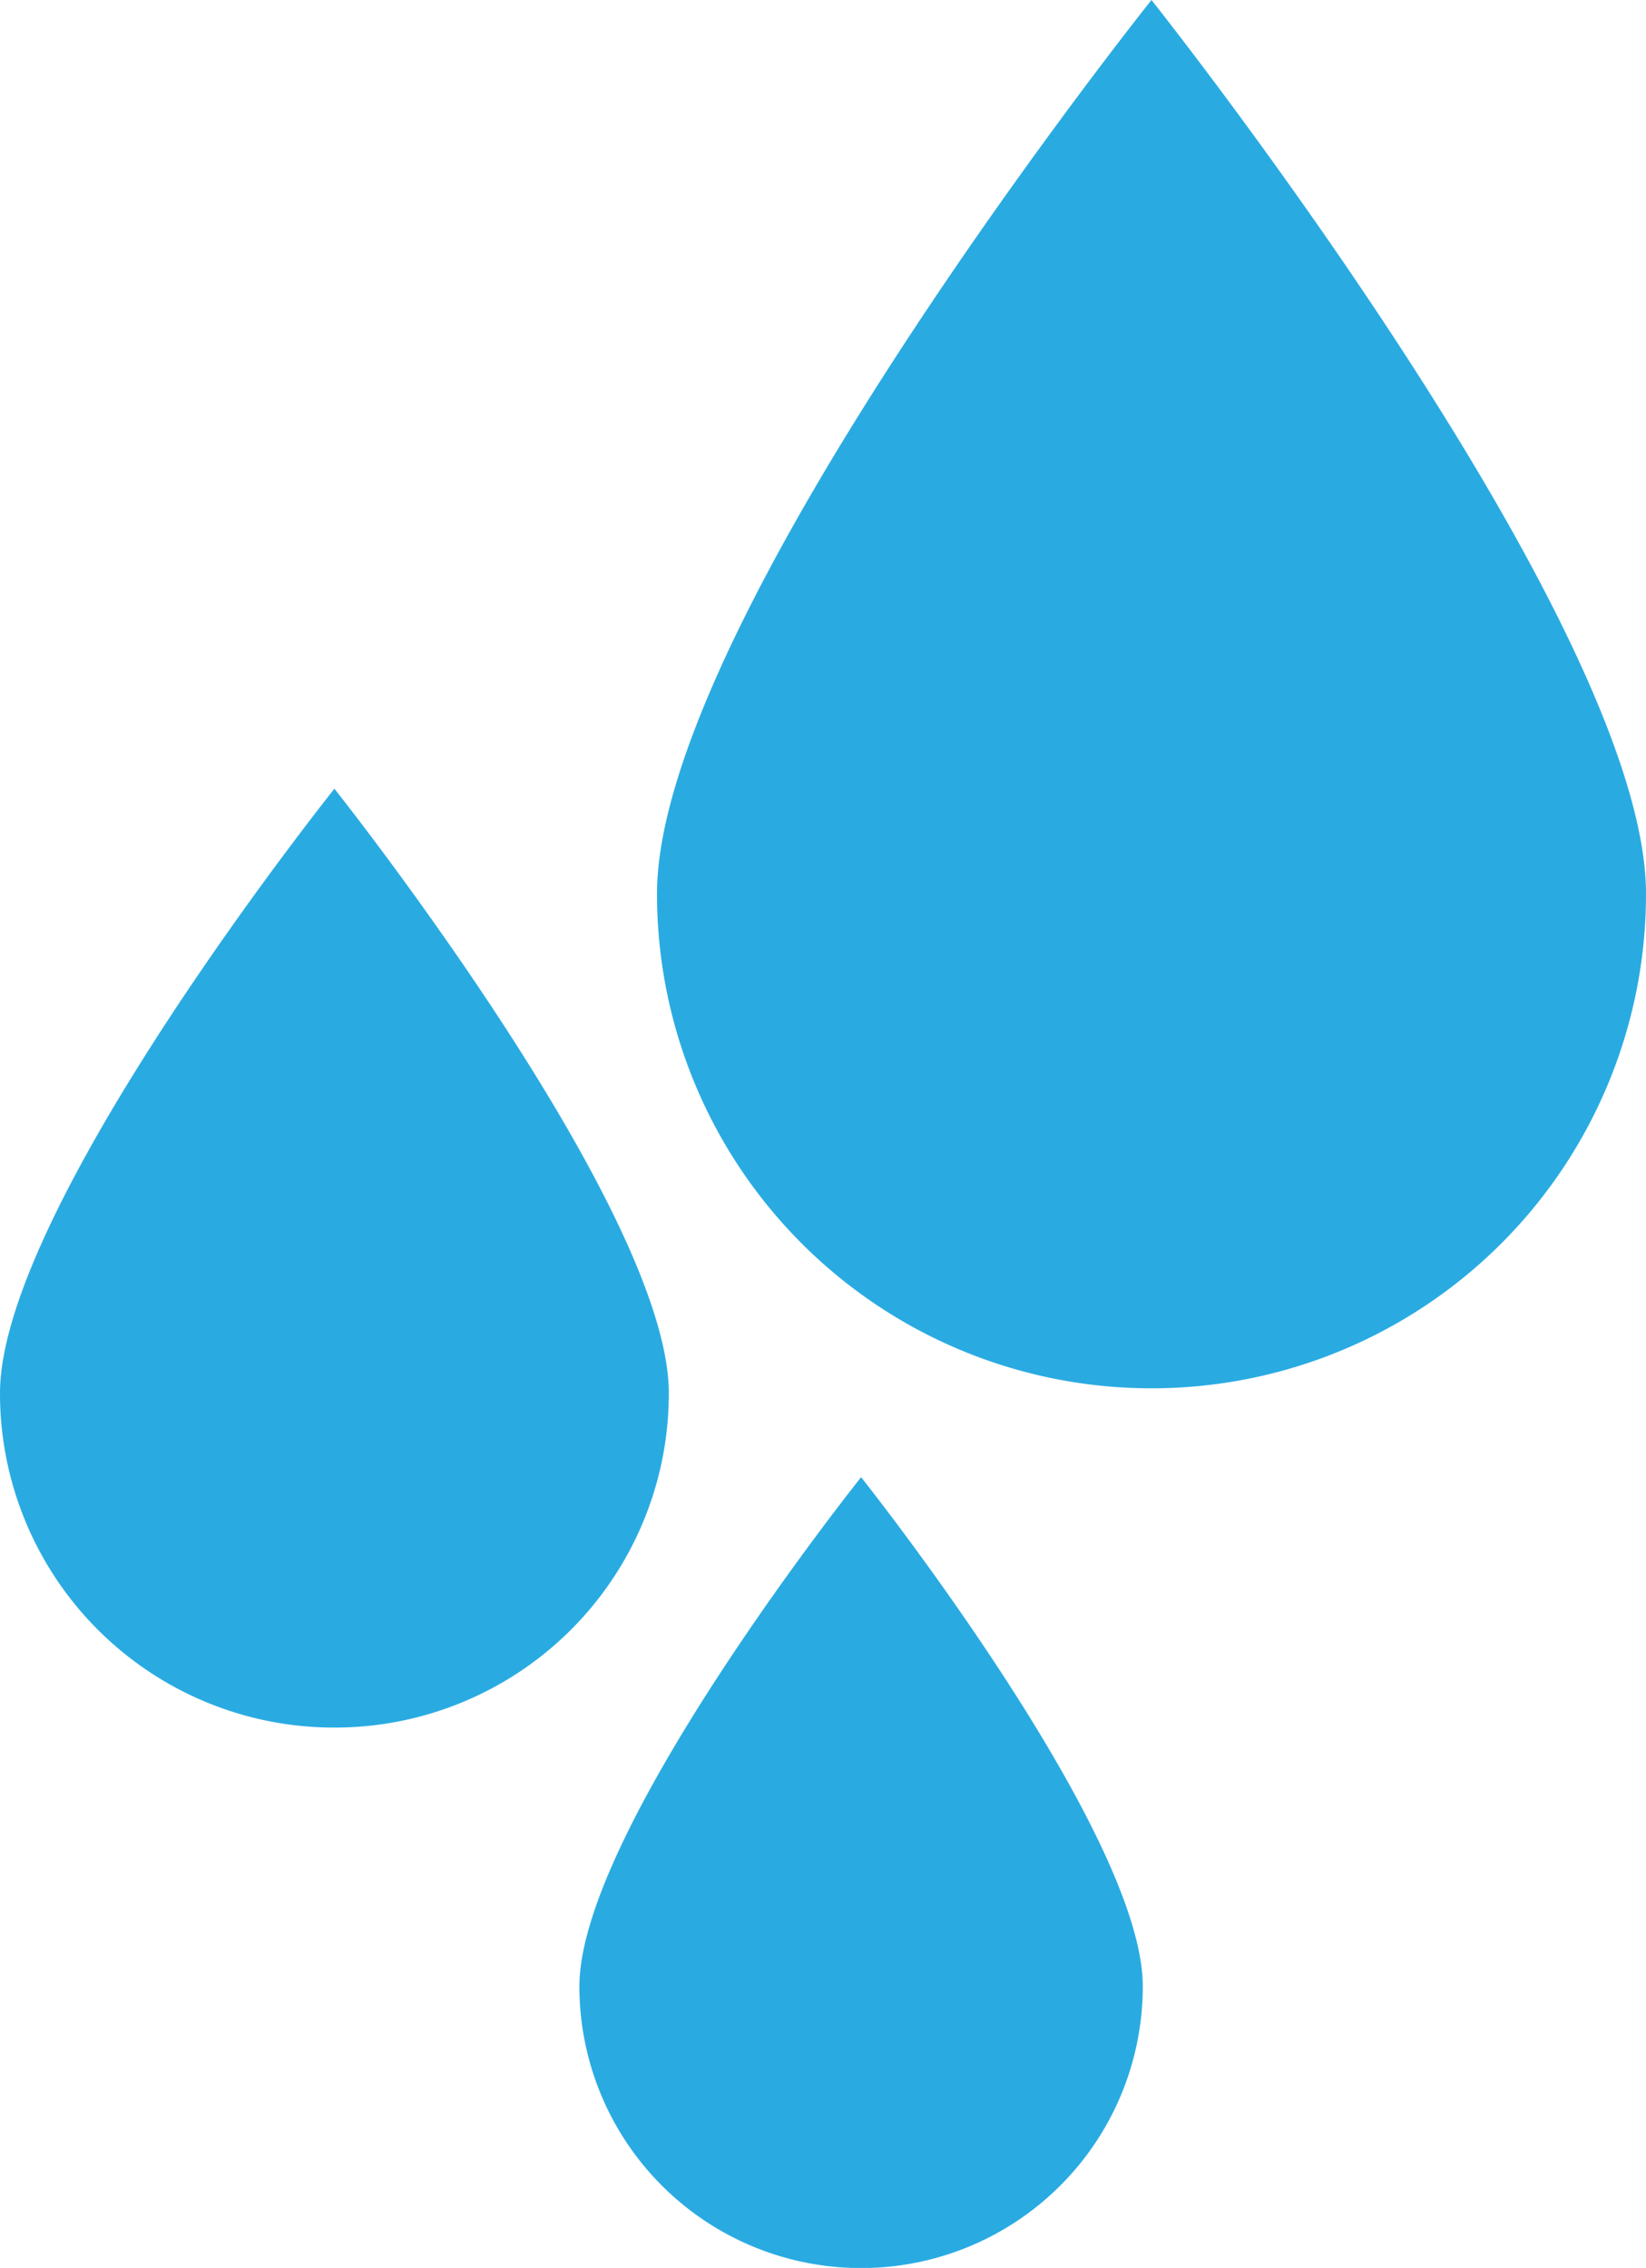 <svg xmlns="http://www.w3.org/2000/svg" width="35.971" height="49.552" viewBox="0 0 35.971 49.552">
  <g id="impermeable" transform="translate(0)">
    <g id="Group_147" data-name="Group 147" transform="translate(14.358 0)">
      <path id="Path_302" data-name="Path 302" d="M-6043.233,5366.97a10.8,10.8,0,0,1-10.807,10.806,10.8,10.8,0,0,1-10.806-10.806c0-6,10.806-19.527,10.806-19.527S-6043.233,5361.029-6043.233,5366.97Z" transform="translate(6064.846 -5347.443)" fill="#29abe2"/>
      <path id="Path_303" data-name="Path 303" d="M-6043.39,5444.511a7.969,7.969,0,0,1-7.962-7.962.972.972,0,0,1,.948-.948.972.972,0,0,1,.948.948,6.068,6.068,0,0,0,6.066,6.067.972.972,0,0,1,.948.948A.972.972,0,0,1-6043.39,5444.511Z" transform="translate(6054.196 -5417.022)" fill="#29abe2"/>
    </g>
    <g id="Group_148" data-name="Group 148" transform="translate(0 17.233)">
      <path id="Path_304" data-name="Path 304" d="M-6118.362,5442.418a7.3,7.3,0,0,1-7.308,7.308,7.3,7.3,0,0,1-7.308-7.308c0-4.06,7.308-13.205,7.308-13.205S-6118.362,5438.4-6118.362,5442.418Z" transform="translate(6132.978 -5429.213)" fill="#29abe2"/>
      <path id="Path_305" data-name="Path 305" d="M-6118.466,5494.857a5.389,5.389,0,0,1-5.385-5.384.657.657,0,0,1,.641-.641.657.657,0,0,1,.641.641,4.1,4.1,0,0,0,4.1,4.1.657.657,0,0,1,.641.641A.657.657,0,0,1-6118.466,5494.857Z" transform="translate(6125.774 -5476.268)" fill="#29abe2"/>
    </g>
    <g id="Group_149" data-name="Group 149" transform="translate(12.662 32.271)">
      <path id="Path_306" data-name="Path 306" d="M-6060.584,5511.7a6.154,6.154,0,0,1-6.156,6.156,6.153,6.153,0,0,1-6.156-6.156c0-3.42,6.156-11.124,6.156-11.124S-6060.584,5508.312-6060.584,5511.7Z" transform="translate(6072.896 -5500.572)" fill="#29abe2"/>
      <path id="Path_307" data-name="Path 307" d="M-6060.673,5555.871a4.54,4.54,0,0,1-4.536-4.536.554.554,0,0,1,.54-.54.554.554,0,0,1,.54.54,3.457,3.457,0,0,0,3.456,3.456.554.554,0,0,1,.54.54A.554.554,0,0,1-6060.673,5555.871Z" transform="translate(6066.829 -5540.21)" fill="#29abe2"/>
    </g>
  </g>
</svg>
